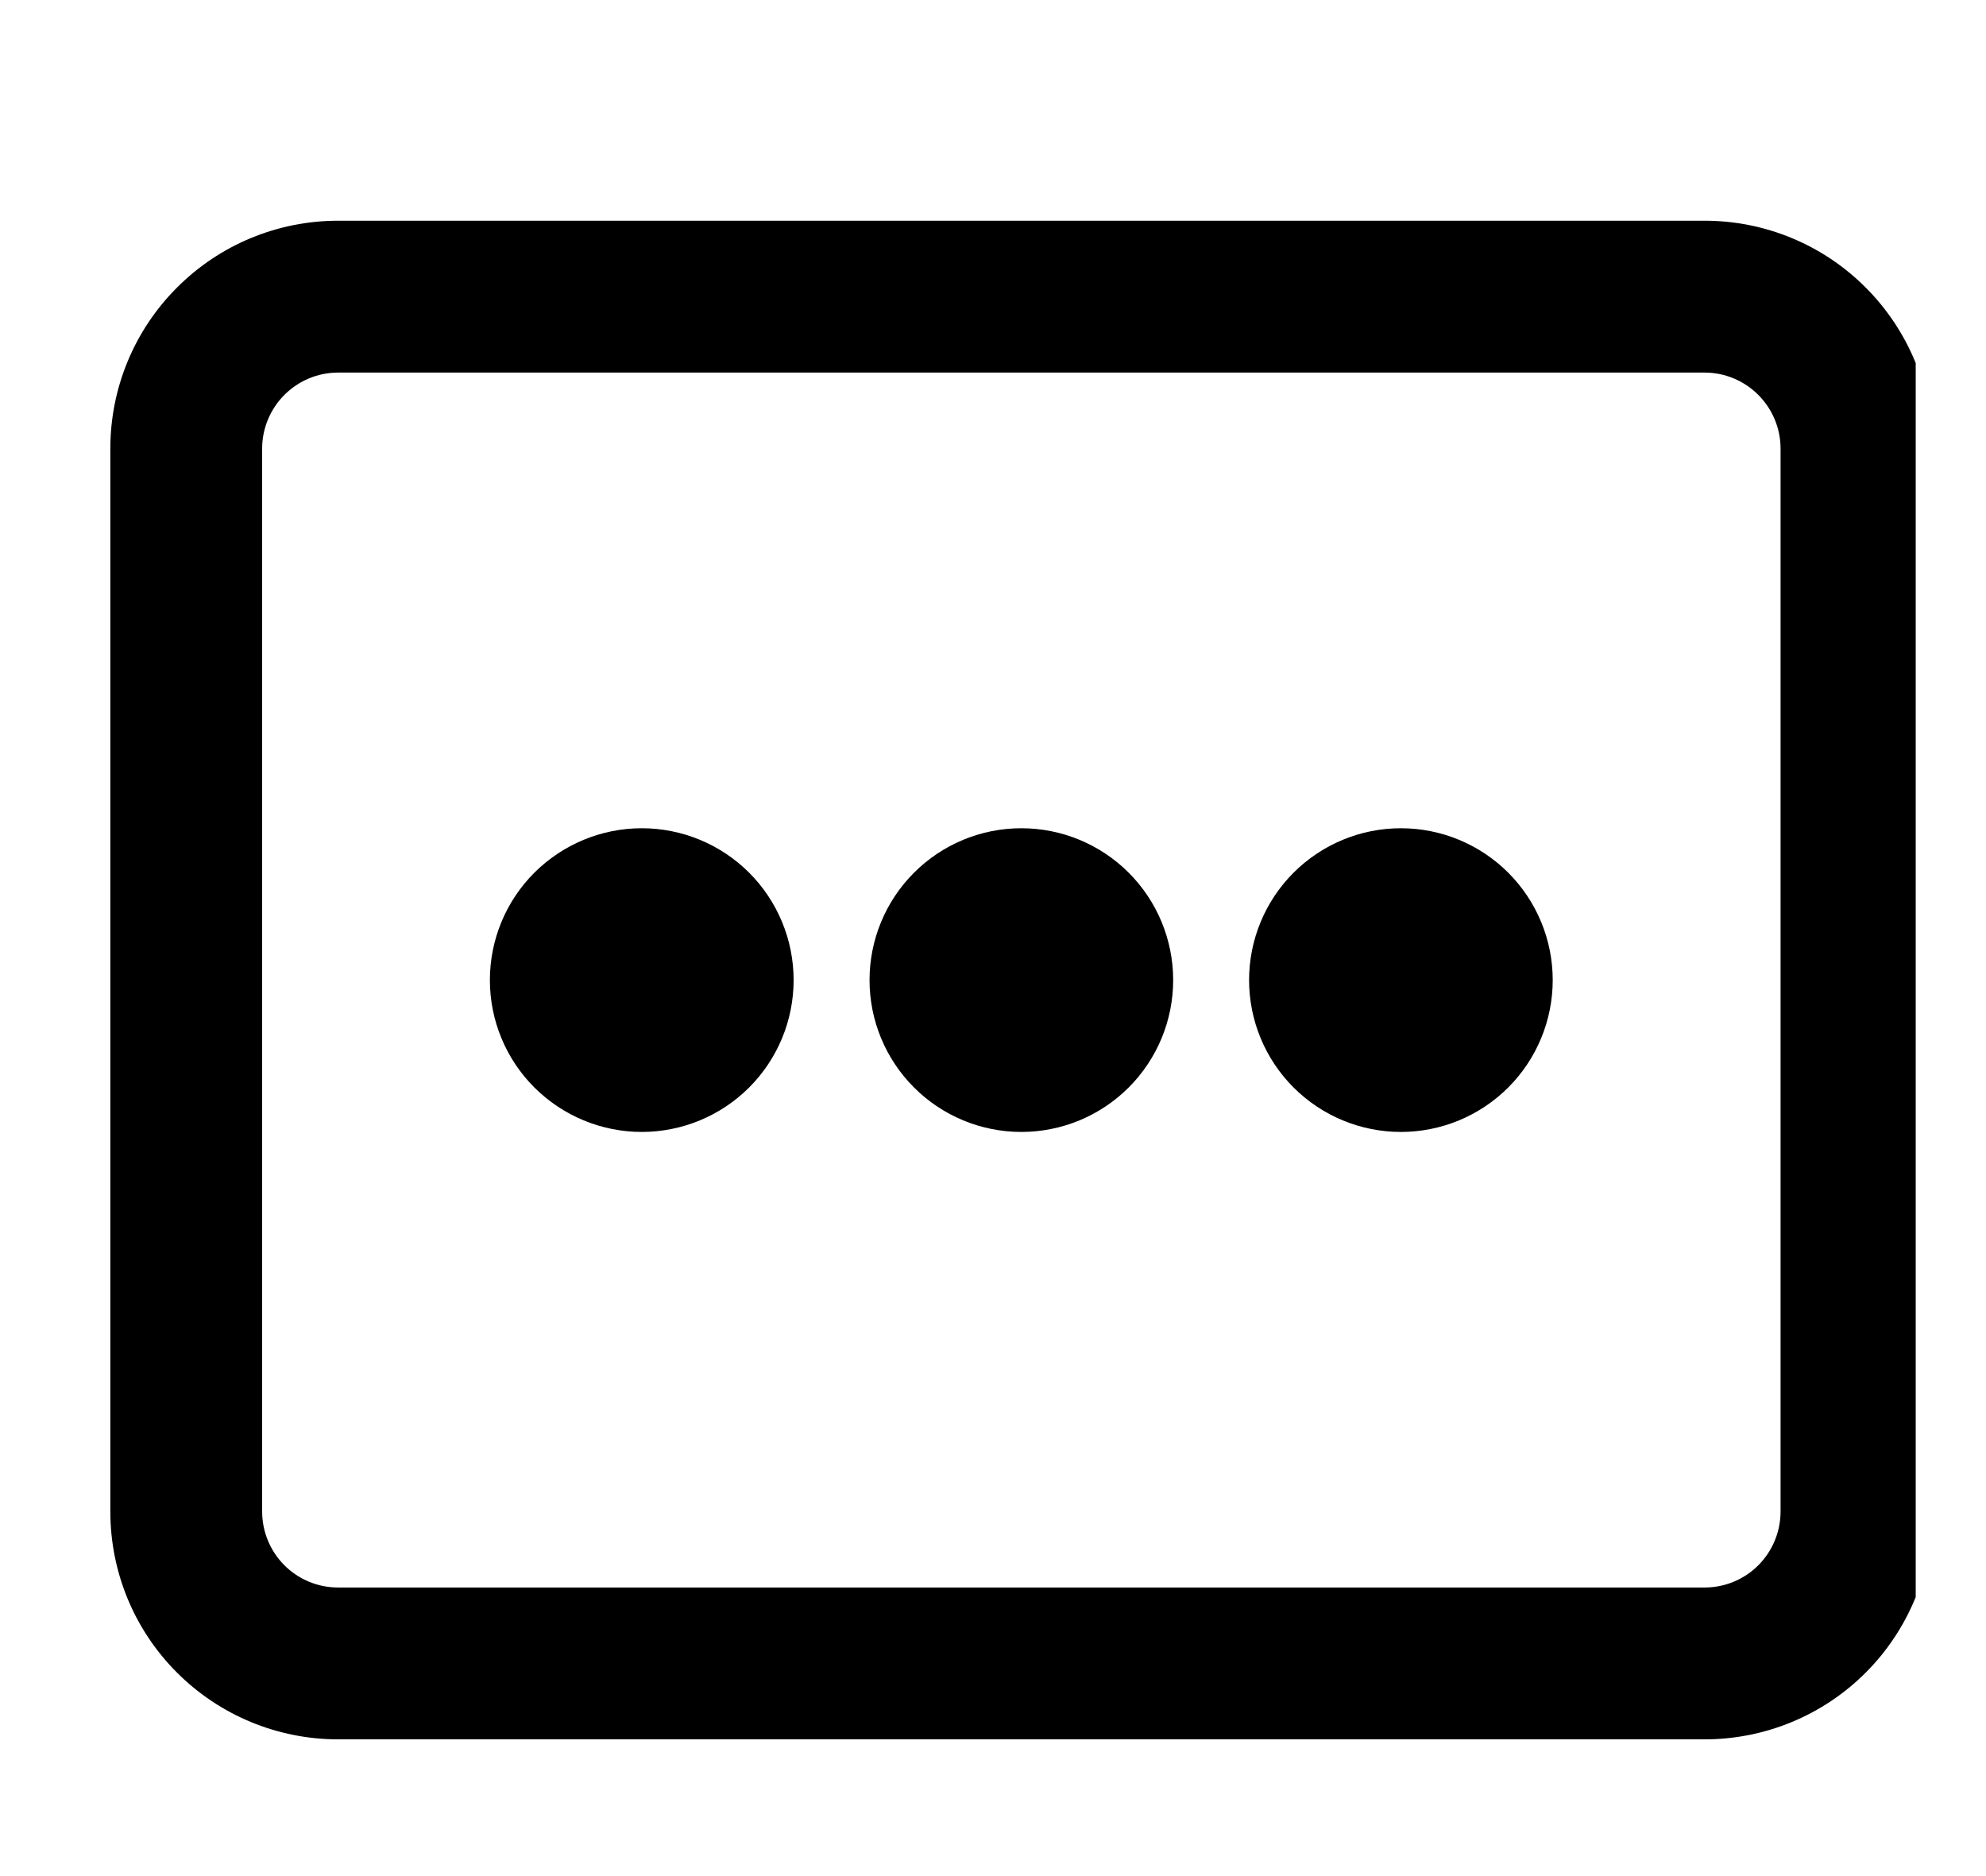 <svg width="18" height="17" viewBox="0 0 18 17" fill="none" xmlns="http://www.w3.org/2000/svg">
<g clip-path="url(#clip0_5_130)">
<path d="M5.817 10.257C6.181 10.257 6.532 10.112 6.79 9.854C7.048 9.596 7.193 9.246 7.193 8.881C7.193 8.516 7.048 8.166 6.79 7.908C6.532 7.65 6.181 7.505 5.817 7.505C5.452 7.505 5.102 7.65 4.843 7.908C4.585 8.166 4.44 8.516 4.44 8.881C4.44 9.246 4.585 9.596 4.843 9.854C5.102 10.112 5.452 10.257 5.817 10.257ZM10.633 8.881C10.633 9.246 10.488 9.596 10.23 9.854C9.972 10.112 9.622 10.257 9.257 10.257C8.892 10.257 8.542 10.112 8.284 9.854C8.026 9.596 7.881 9.246 7.881 8.881C7.881 8.516 8.026 8.166 8.284 7.908C8.542 7.65 8.892 7.505 9.257 7.505C9.622 7.505 9.972 7.65 10.23 7.908C10.488 8.166 10.633 8.516 10.633 8.881ZM12.697 10.257C13.062 10.257 13.412 10.112 13.67 9.854C13.928 9.596 14.073 9.246 14.073 8.881C14.073 8.516 13.928 8.166 13.67 7.908C13.412 7.65 13.062 7.505 12.697 7.505C12.332 7.505 11.982 7.65 11.724 7.908C11.466 8.166 11.321 8.516 11.321 8.881C11.321 9.246 11.466 9.596 11.724 9.854C11.982 10.112 12.332 10.257 12.697 10.257Z" fill="black"/>
<path fill-rule="evenodd" clip-rule="evenodd" d="M1 4.064C1 3.517 1.217 2.992 1.605 2.605C1.992 2.217 2.517 2 3.064 2H15.45C15.997 2 16.522 2.217 16.909 2.605C17.296 2.992 17.514 3.517 17.514 4.064V13.697C17.514 14.245 17.296 14.77 16.909 15.157C16.522 15.544 15.997 15.761 15.45 15.761H3.064C2.517 15.761 1.992 15.544 1.605 15.157C1.217 14.77 1 14.245 1 13.697L1 4.064ZM3.064 3.376H15.45C15.632 3.376 15.807 3.449 15.936 3.578C16.065 3.707 16.138 3.882 16.138 4.064V13.697C16.138 13.88 16.065 14.055 15.936 14.184C15.807 14.313 15.632 14.385 15.45 14.385H3.064C2.882 14.385 2.707 14.313 2.578 14.184C2.449 14.055 2.376 13.88 2.376 13.697V4.064C2.376 3.882 2.449 3.707 2.578 3.578C2.707 3.449 2.882 3.376 3.064 3.376Z" fill="black"/>
</g>
<defs>
<clipPath id="clip0_5_130">
<rect width="16.514" height="16.514" fill="white" transform="translate(0.849 0.385)"/>
</clipPath>
</defs>
</svg>
